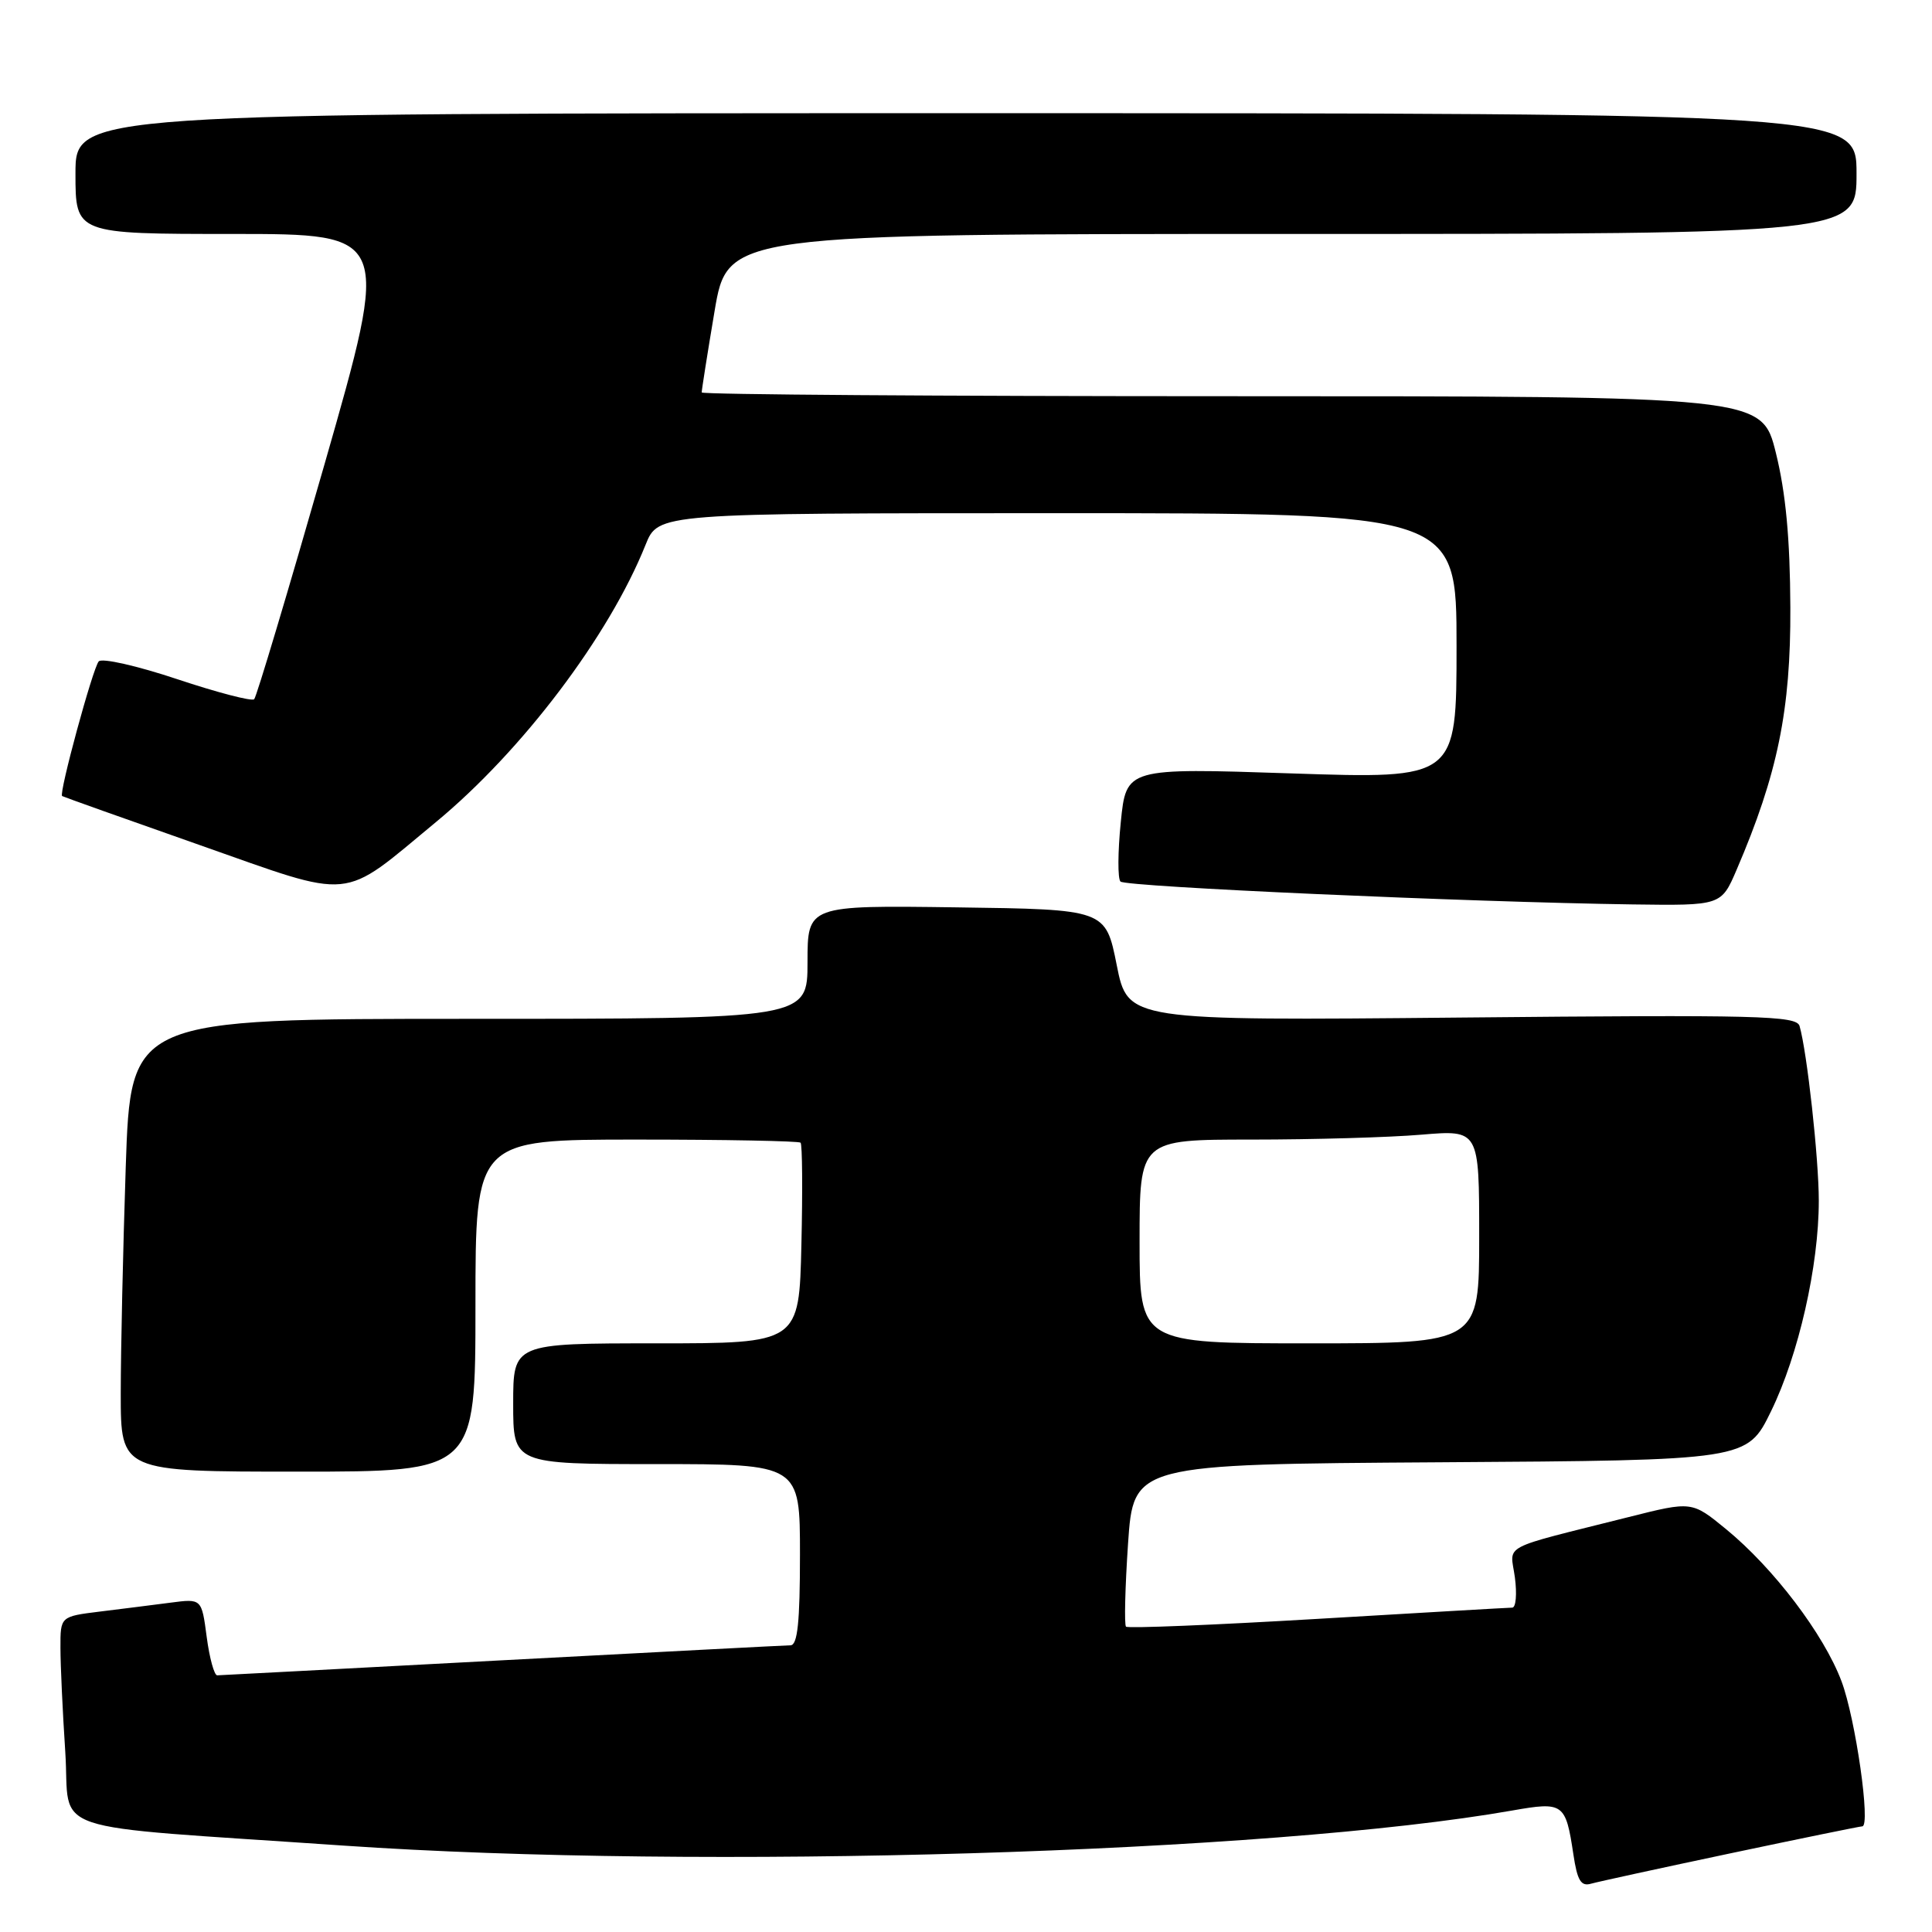 <?xml version="1.0" encoding="UTF-8" standalone="no"?>
<!DOCTYPE svg PUBLIC "-//W3C//DTD SVG 1.1//EN" "http://www.w3.org/Graphics/SVG/1.1/DTD/svg11.dtd" >
<svg xmlns="http://www.w3.org/2000/svg" xmlns:xlink="http://www.w3.org/1999/xlink" version="1.1" viewBox="0 0 256 256">
 <g >
 <path fill="currentColor"
d=" M 229.37 245.56 C 238.65 243.60 246.47 242.00 246.76 242.00 C 247.91 242.00 245.87 227.72 244.01 222.78 C 241.67 216.55 235.01 207.78 228.70 202.61 C 224.18 198.91 224.18 198.91 215.84 201.01 C 198.41 205.40 200.12 204.50 200.73 209.01 C 201.02 211.21 200.87 213.01 200.38 213.02 C 199.90 213.02 188.28 213.70 174.58 214.51 C 160.87 215.32 149.45 215.79 149.20 215.54 C 148.96 215.29 149.08 210.35 149.47 204.56 C 150.19 194.02 150.19 194.02 190.85 193.76 C 231.50 193.50 231.50 193.50 234.67 187.00 C 238.33 179.51 241.00 167.73 241.00 159.11 C 241.00 153.50 239.44 139.36 238.45 135.95 C 238.04 134.58 233.06 134.45 193.72 134.83 C 149.44 135.25 149.44 135.25 147.97 127.87 C 146.50 120.50 146.50 120.50 126.75 120.23 C 107.00 119.96 107.00 119.96 107.00 127.48 C 107.00 135.00 107.00 135.00 62.16 135.00 C 17.32 135.00 17.32 135.00 16.66 154.66 C 16.30 165.47 16.00 178.97 16.00 184.66 C 16.00 195.00 16.00 195.00 39.50 195.00 C 63.00 195.00 63.00 195.00 63.00 173.00 C 63.00 151.00 63.00 151.00 84.33 151.00 C 96.07 151.00 105.85 151.19 106.08 151.41 C 106.31 151.64 106.36 157.72 106.19 164.91 C 105.89 178.00 105.89 178.00 86.94 178.00 C 68.00 178.00 68.00 178.00 68.00 186.00 C 68.00 194.00 68.00 194.00 87.00 194.00 C 106.00 194.00 106.00 194.00 106.00 206.00 C 106.00 214.93 105.68 218.00 104.75 218.01 C 104.06 218.02 86.85 218.92 66.50 220.00 C 46.15 221.08 29.18 221.98 28.78 221.99 C 28.39 221.99 27.76 219.71 27.39 216.91 C 26.72 211.82 26.72 211.82 22.61 212.36 C 20.35 212.65 16.14 213.19 13.25 213.54 C 8.00 214.19 8.00 214.19 8.01 218.34 C 8.01 220.63 8.30 226.84 8.65 232.15 C 9.38 243.23 5.01 241.76 45.50 244.55 C 92.88 247.81 168.30 245.55 200.40 239.90 C 207.16 238.71 207.46 238.92 208.48 245.71 C 209.00 249.18 209.48 249.99 210.82 249.60 C 211.74 249.34 220.09 247.52 229.37 245.56 Z  M 230.11 115.25 C 235.55 102.58 237.29 94.09 237.23 80.50 C 237.19 71.34 236.62 65.28 235.31 60.00 C 233.45 52.50 233.45 52.50 163.22 52.50 C 124.60 52.50 92.99 52.28 92.98 52.00 C 92.97 51.73 93.73 46.89 94.68 41.25 C 96.41 31.00 96.41 31.00 171.20 31.00 C 246.00 31.00 246.00 31.00 246.00 23.00 C 246.00 15.00 246.00 15.00 128.00 15.00 C 10.00 15.00 10.00 15.00 10.00 23.00 C 10.00 31.00 10.00 31.00 30.87 31.00 C 51.74 31.00 51.74 31.00 42.99 61.55 C 38.17 78.35 33.99 92.35 33.68 92.65 C 33.38 92.96 28.78 91.76 23.47 89.99 C 18.17 88.22 13.49 87.16 13.08 87.64 C 12.29 88.55 7.77 105.17 8.23 105.48 C 8.38 105.58 16.57 108.50 26.42 111.96 C 47.19 119.27 45.01 119.48 57.74 108.95 C 69.20 99.48 80.71 84.26 85.54 72.19 C 87.22 68.00 87.22 68.00 140.11 68.00 C 193.00 68.00 193.00 68.00 193.00 85.60 C 193.00 103.21 193.00 103.21 171.11 102.48 C 149.23 101.75 149.23 101.75 148.51 108.94 C 148.11 112.89 148.09 116.43 148.47 116.81 C 149.17 117.51 194.57 119.53 216.29 119.84 C 228.07 120.00 228.07 120.00 230.11 115.25 Z  M 151.00 164.50 C 151.00 151.00 151.00 151.00 165.85 151.00 C 174.02 151.00 184.14 150.71 188.35 150.35 C 196.00 149.71 196.00 149.71 196.00 163.85 C 196.00 178.00 196.00 178.00 173.50 178.00 C 151.00 178.00 151.00 178.00 151.00 164.50 Z "/>
</g>
</svg>